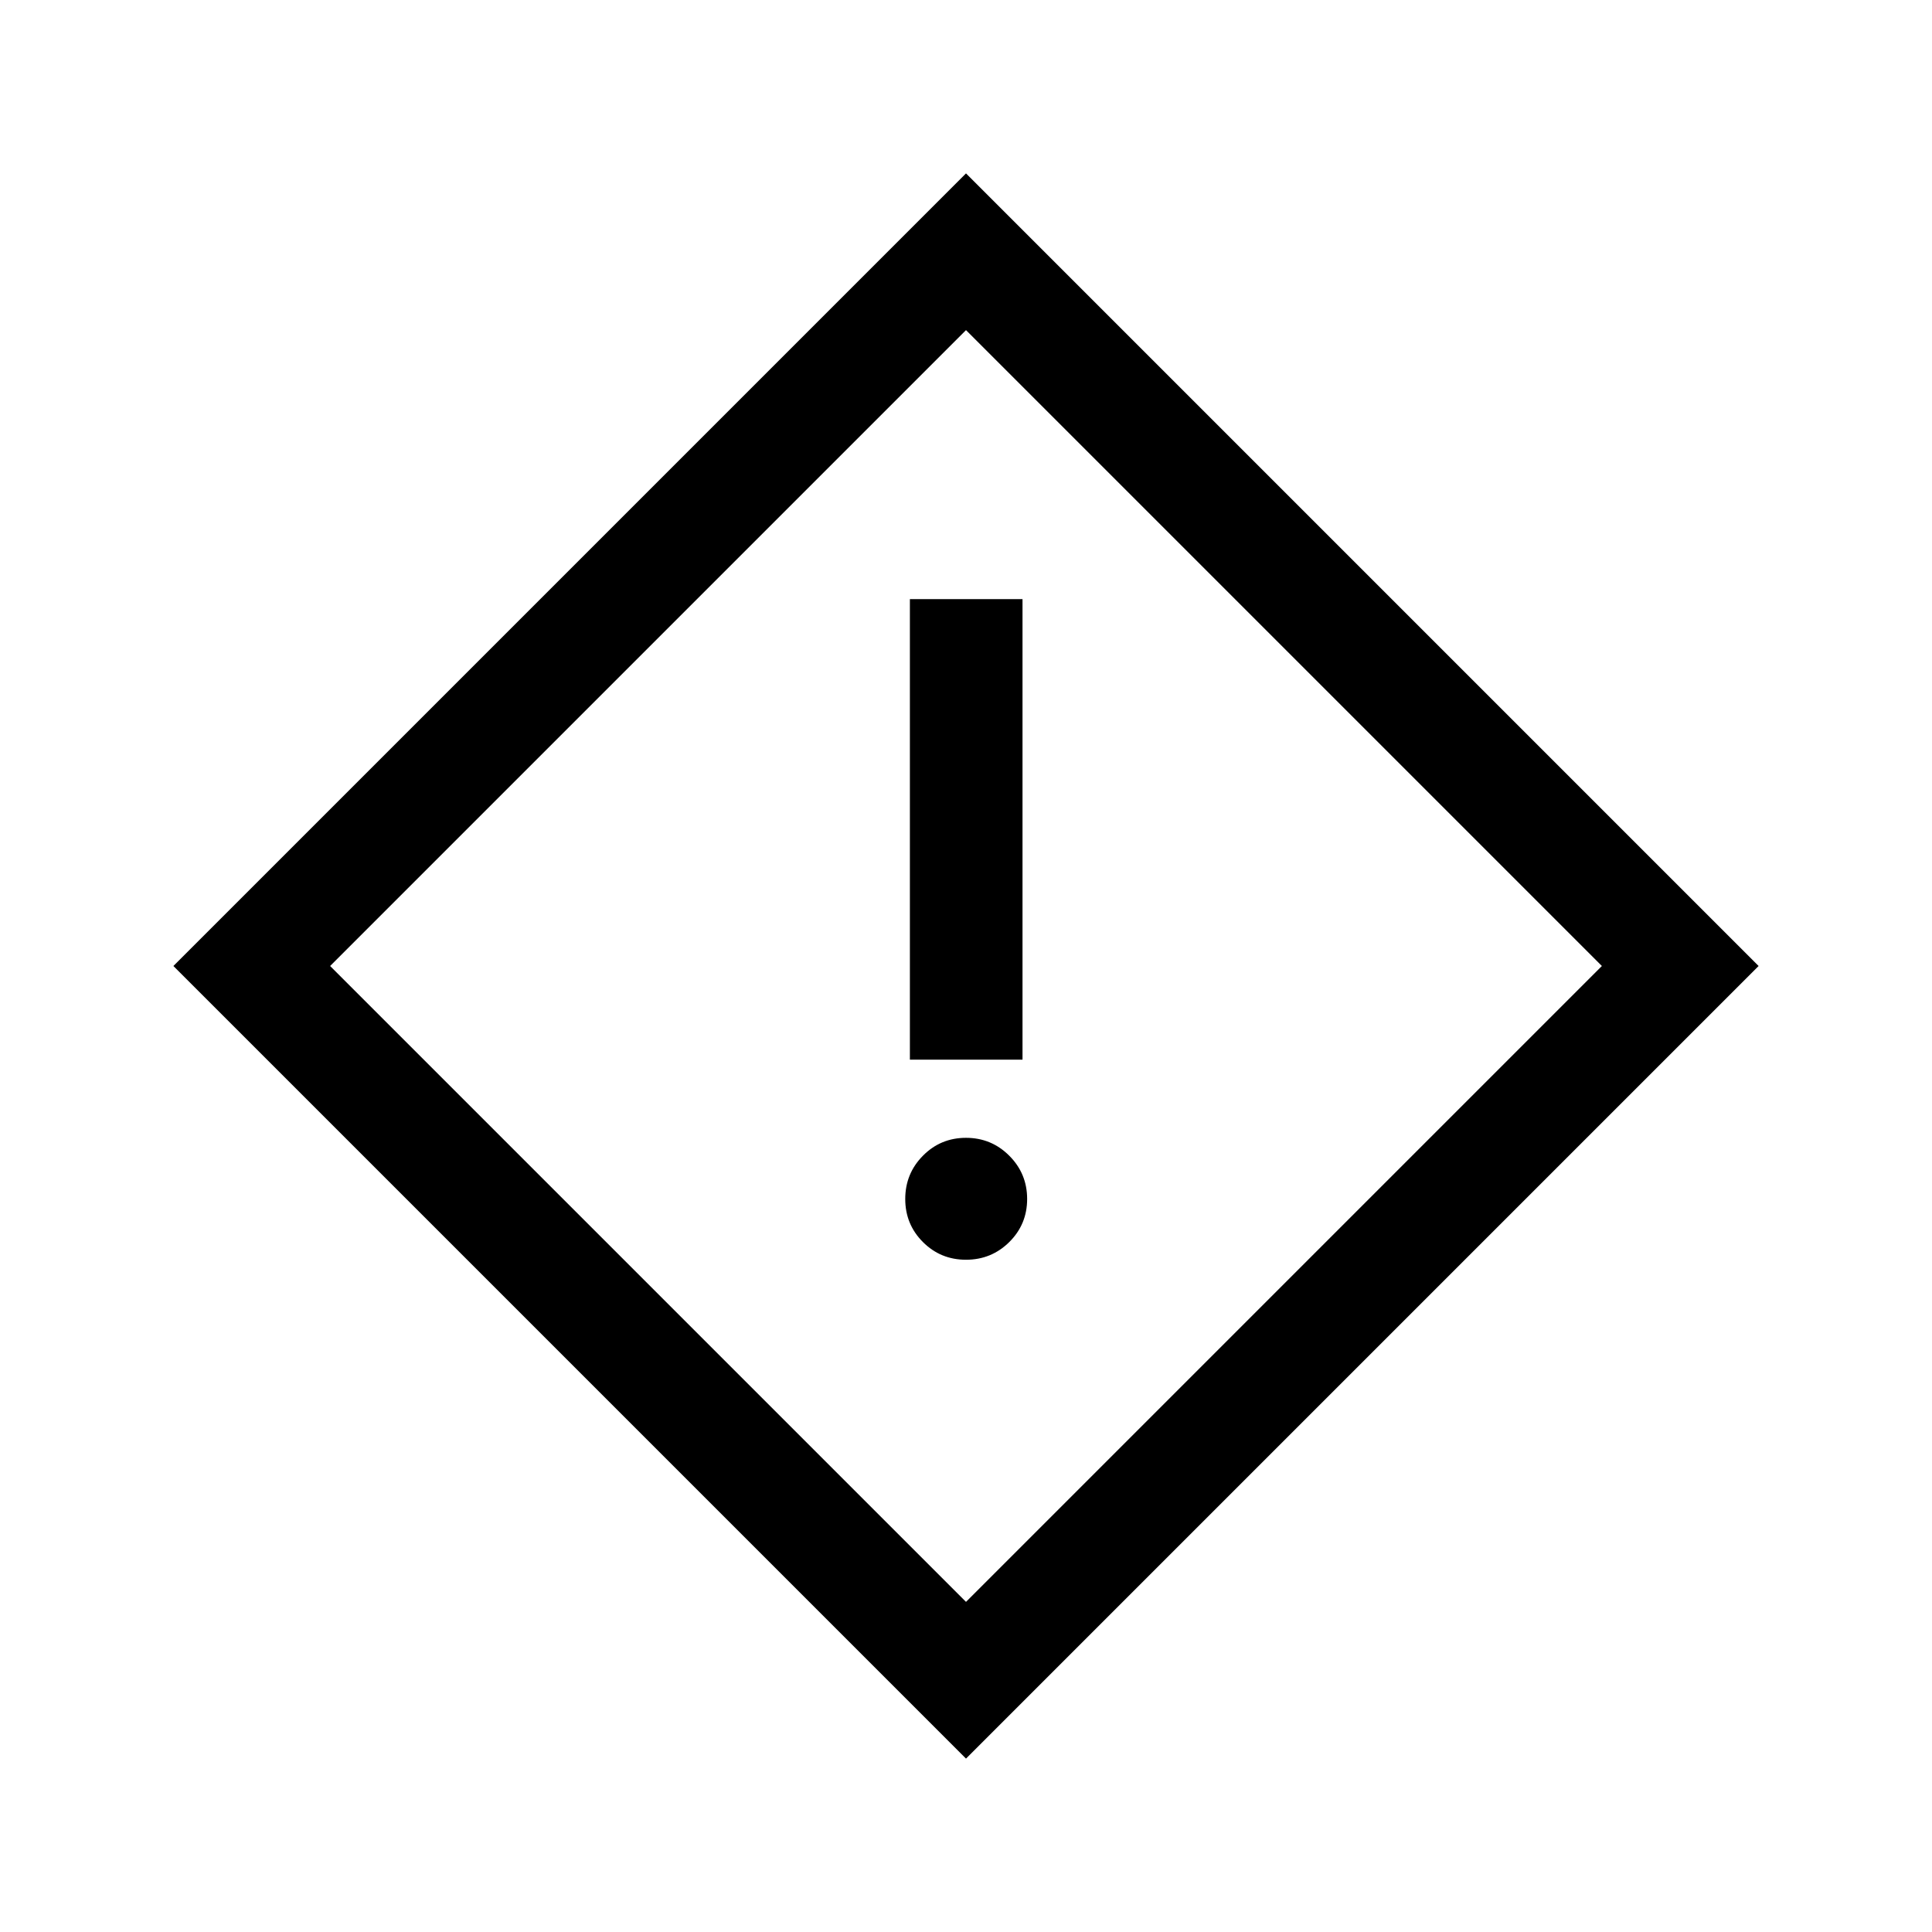 <svg xmlns="http://www.w3.org/2000/svg" height="24" viewBox="0 -960 960 960" width="24"><path d="M452.12-433.46h55.96v-228.85h-55.96v228.85ZM480-334.04q12.62 0 21.5-8.79t8.88-21.4q0-12.62-8.88-21.5-8.88-8.89-21.5-8.89t-21.4 8.89q-8.79 8.88-8.79 21.5 0 12.61 8.79 21.4 8.78 8.79 21.4 8.79Zm0 247.88L86.16-480 480-873.84 873.84-480 480-86.16Zm0-77.88L795.96-480 480-795.96 164.04-480 480-164.04ZM480-480Z"/></svg>